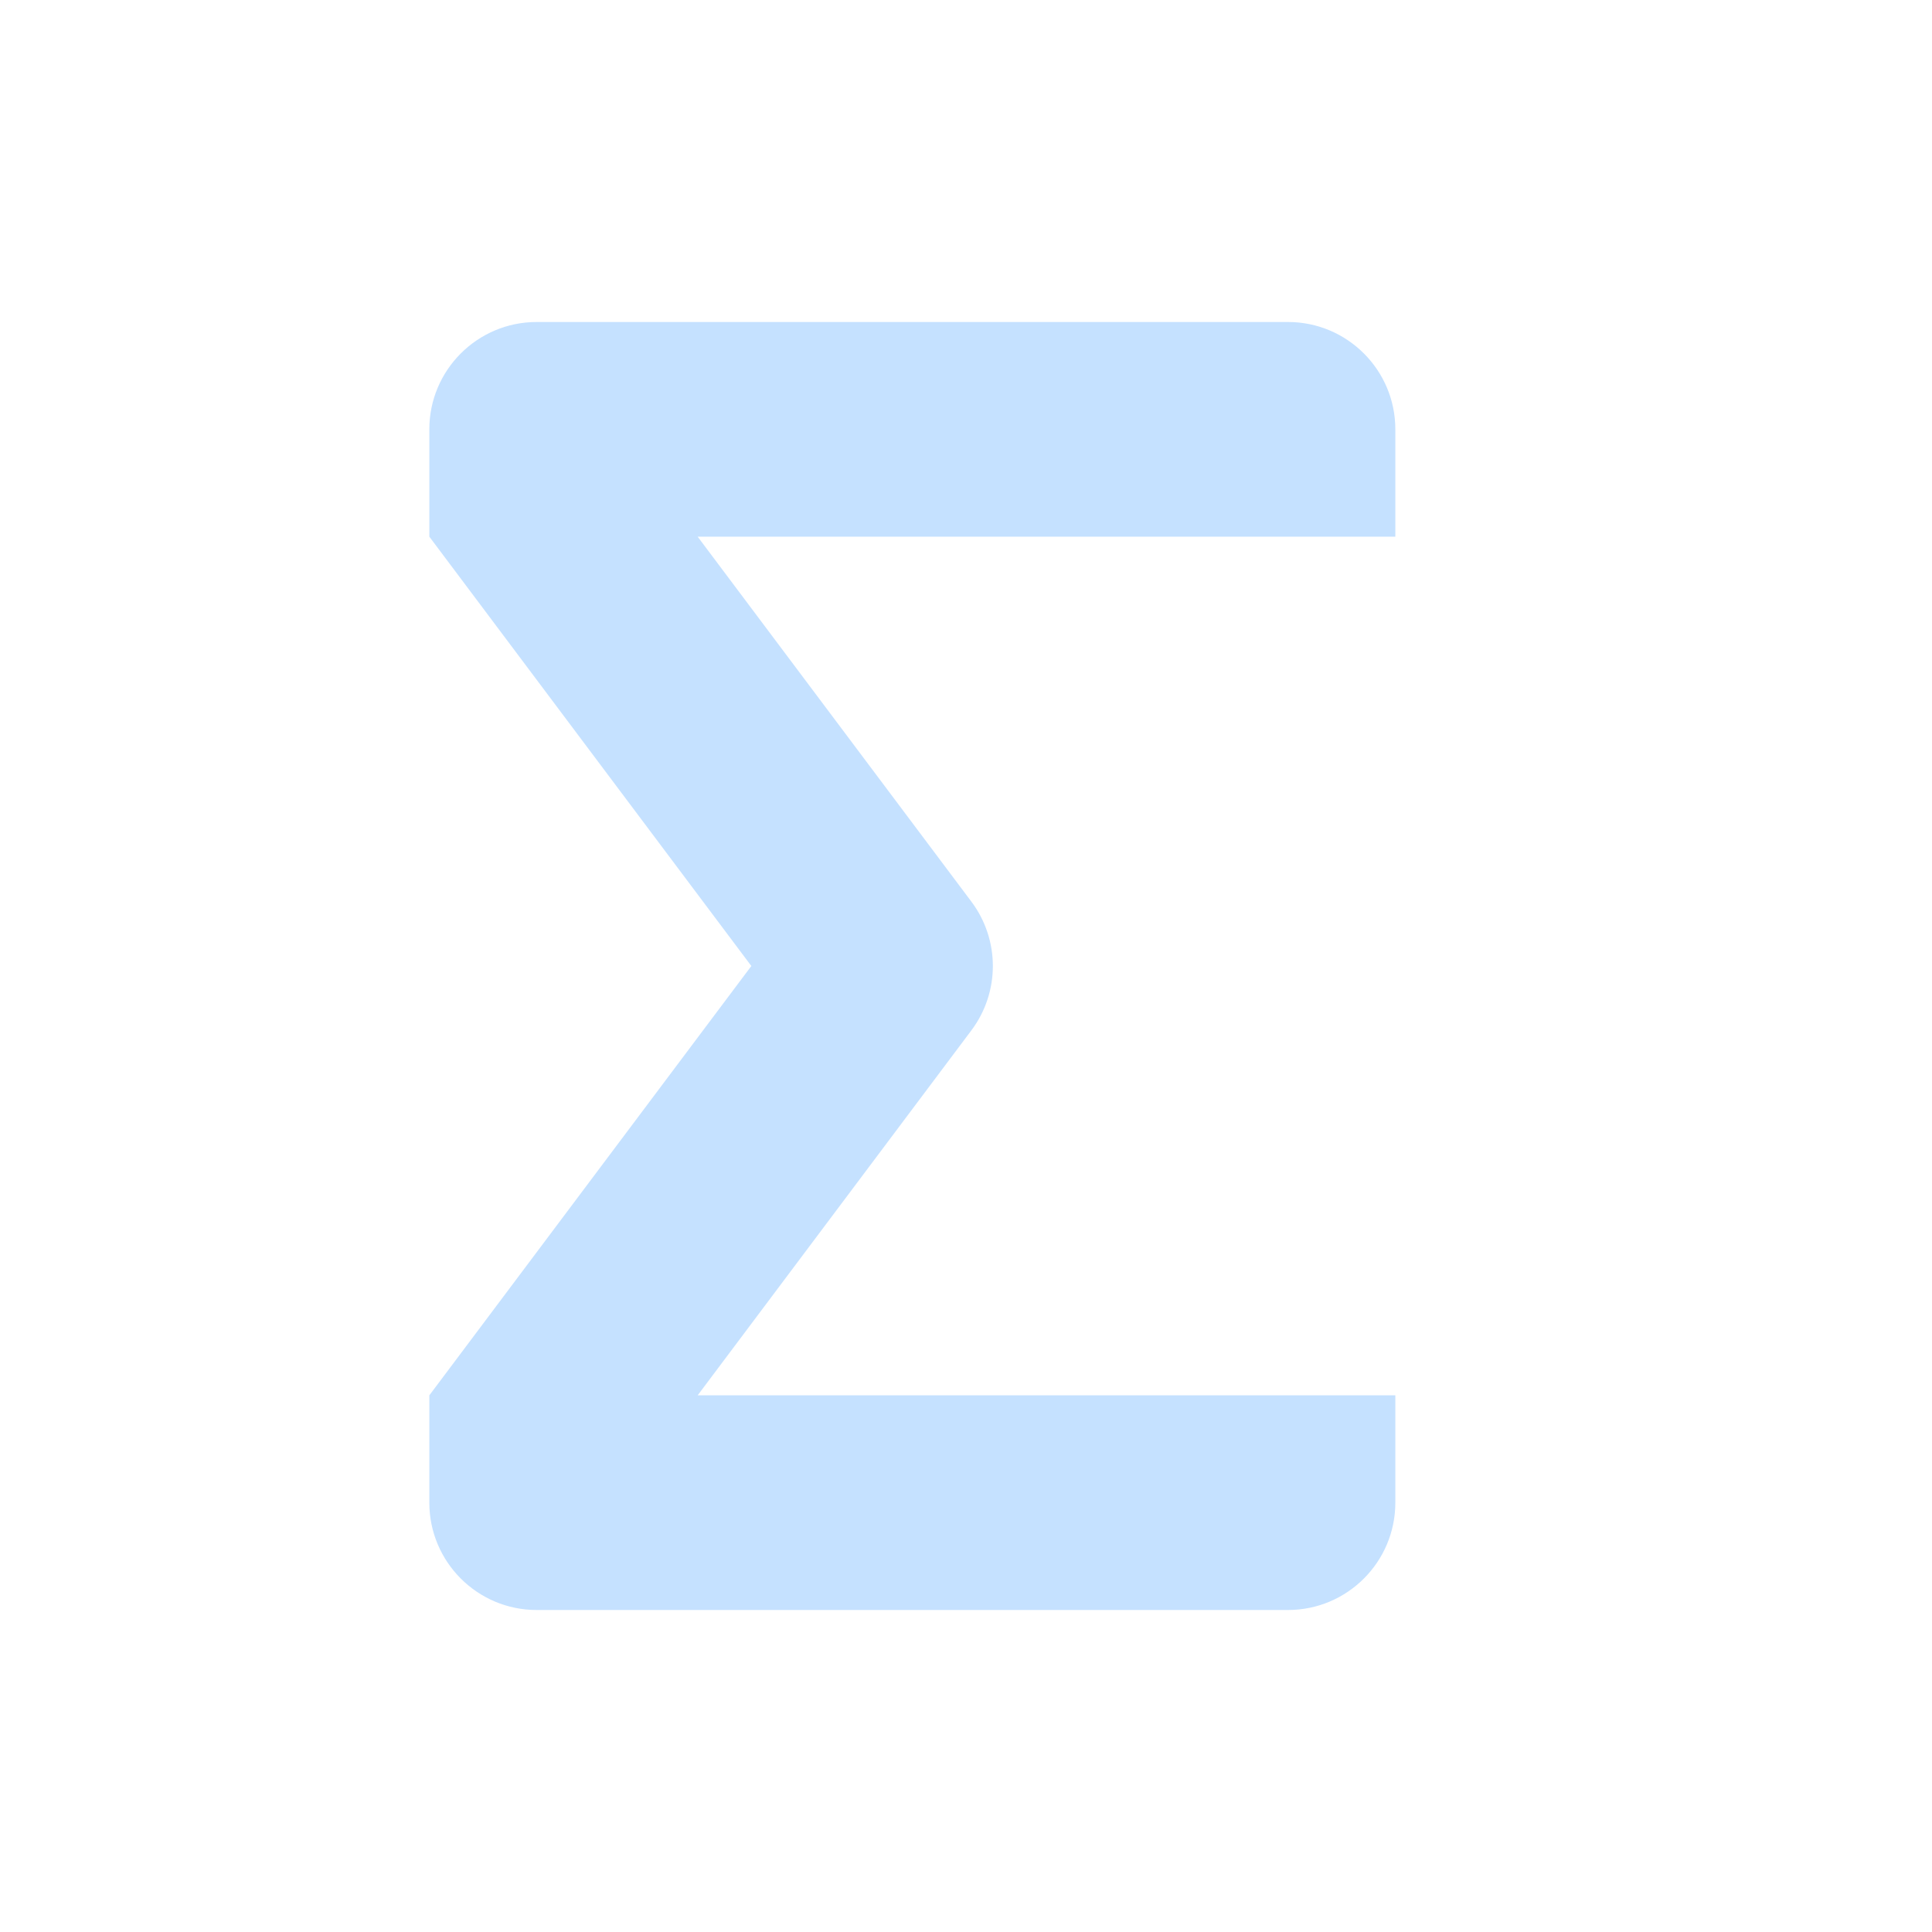 <?xml version="1.0" encoding="UTF-8"?>
<svg width="18px" height="18px" viewBox="0 0 18 18" version="1.1" xmlns="http://www.w3.org/2000/svg" xmlns:xlink="http://www.w3.org/1999/xlink">
    <!-- Generator: Sketch 46.1 (44463) - http://www.bohemiancoding.com/sketch -->
    <title>aggregation</title>
    <desc>Created with Sketch.</desc>
    <defs></defs>
    <g id="Material-Icons" stroke="none" stroke-width="1" fill="none" fill-rule="evenodd">
        <g id="aggregation" fill="#c5e1ff">
            <path d="M13,13 L13,14 L13,14 C13,14.552 12.552,15 12,15 L5,15 L5,15 C4.448,15 4,14.552 4,14 L4,13 L7,9 L4,5 L4,4 L4,4 C4,3.448 4.448,3 5,3 L12,3 L12,3 C12.552,3 13,3.448 13,4 L13,5 L6.5,5 L9.05,8.4 L9.05,8.4 C9.317,8.756 9.317,9.244 9.05,9.6 L6.5,13 L13,13 Z" id="Path-4"></path>
        </g>
    </g>
</svg>